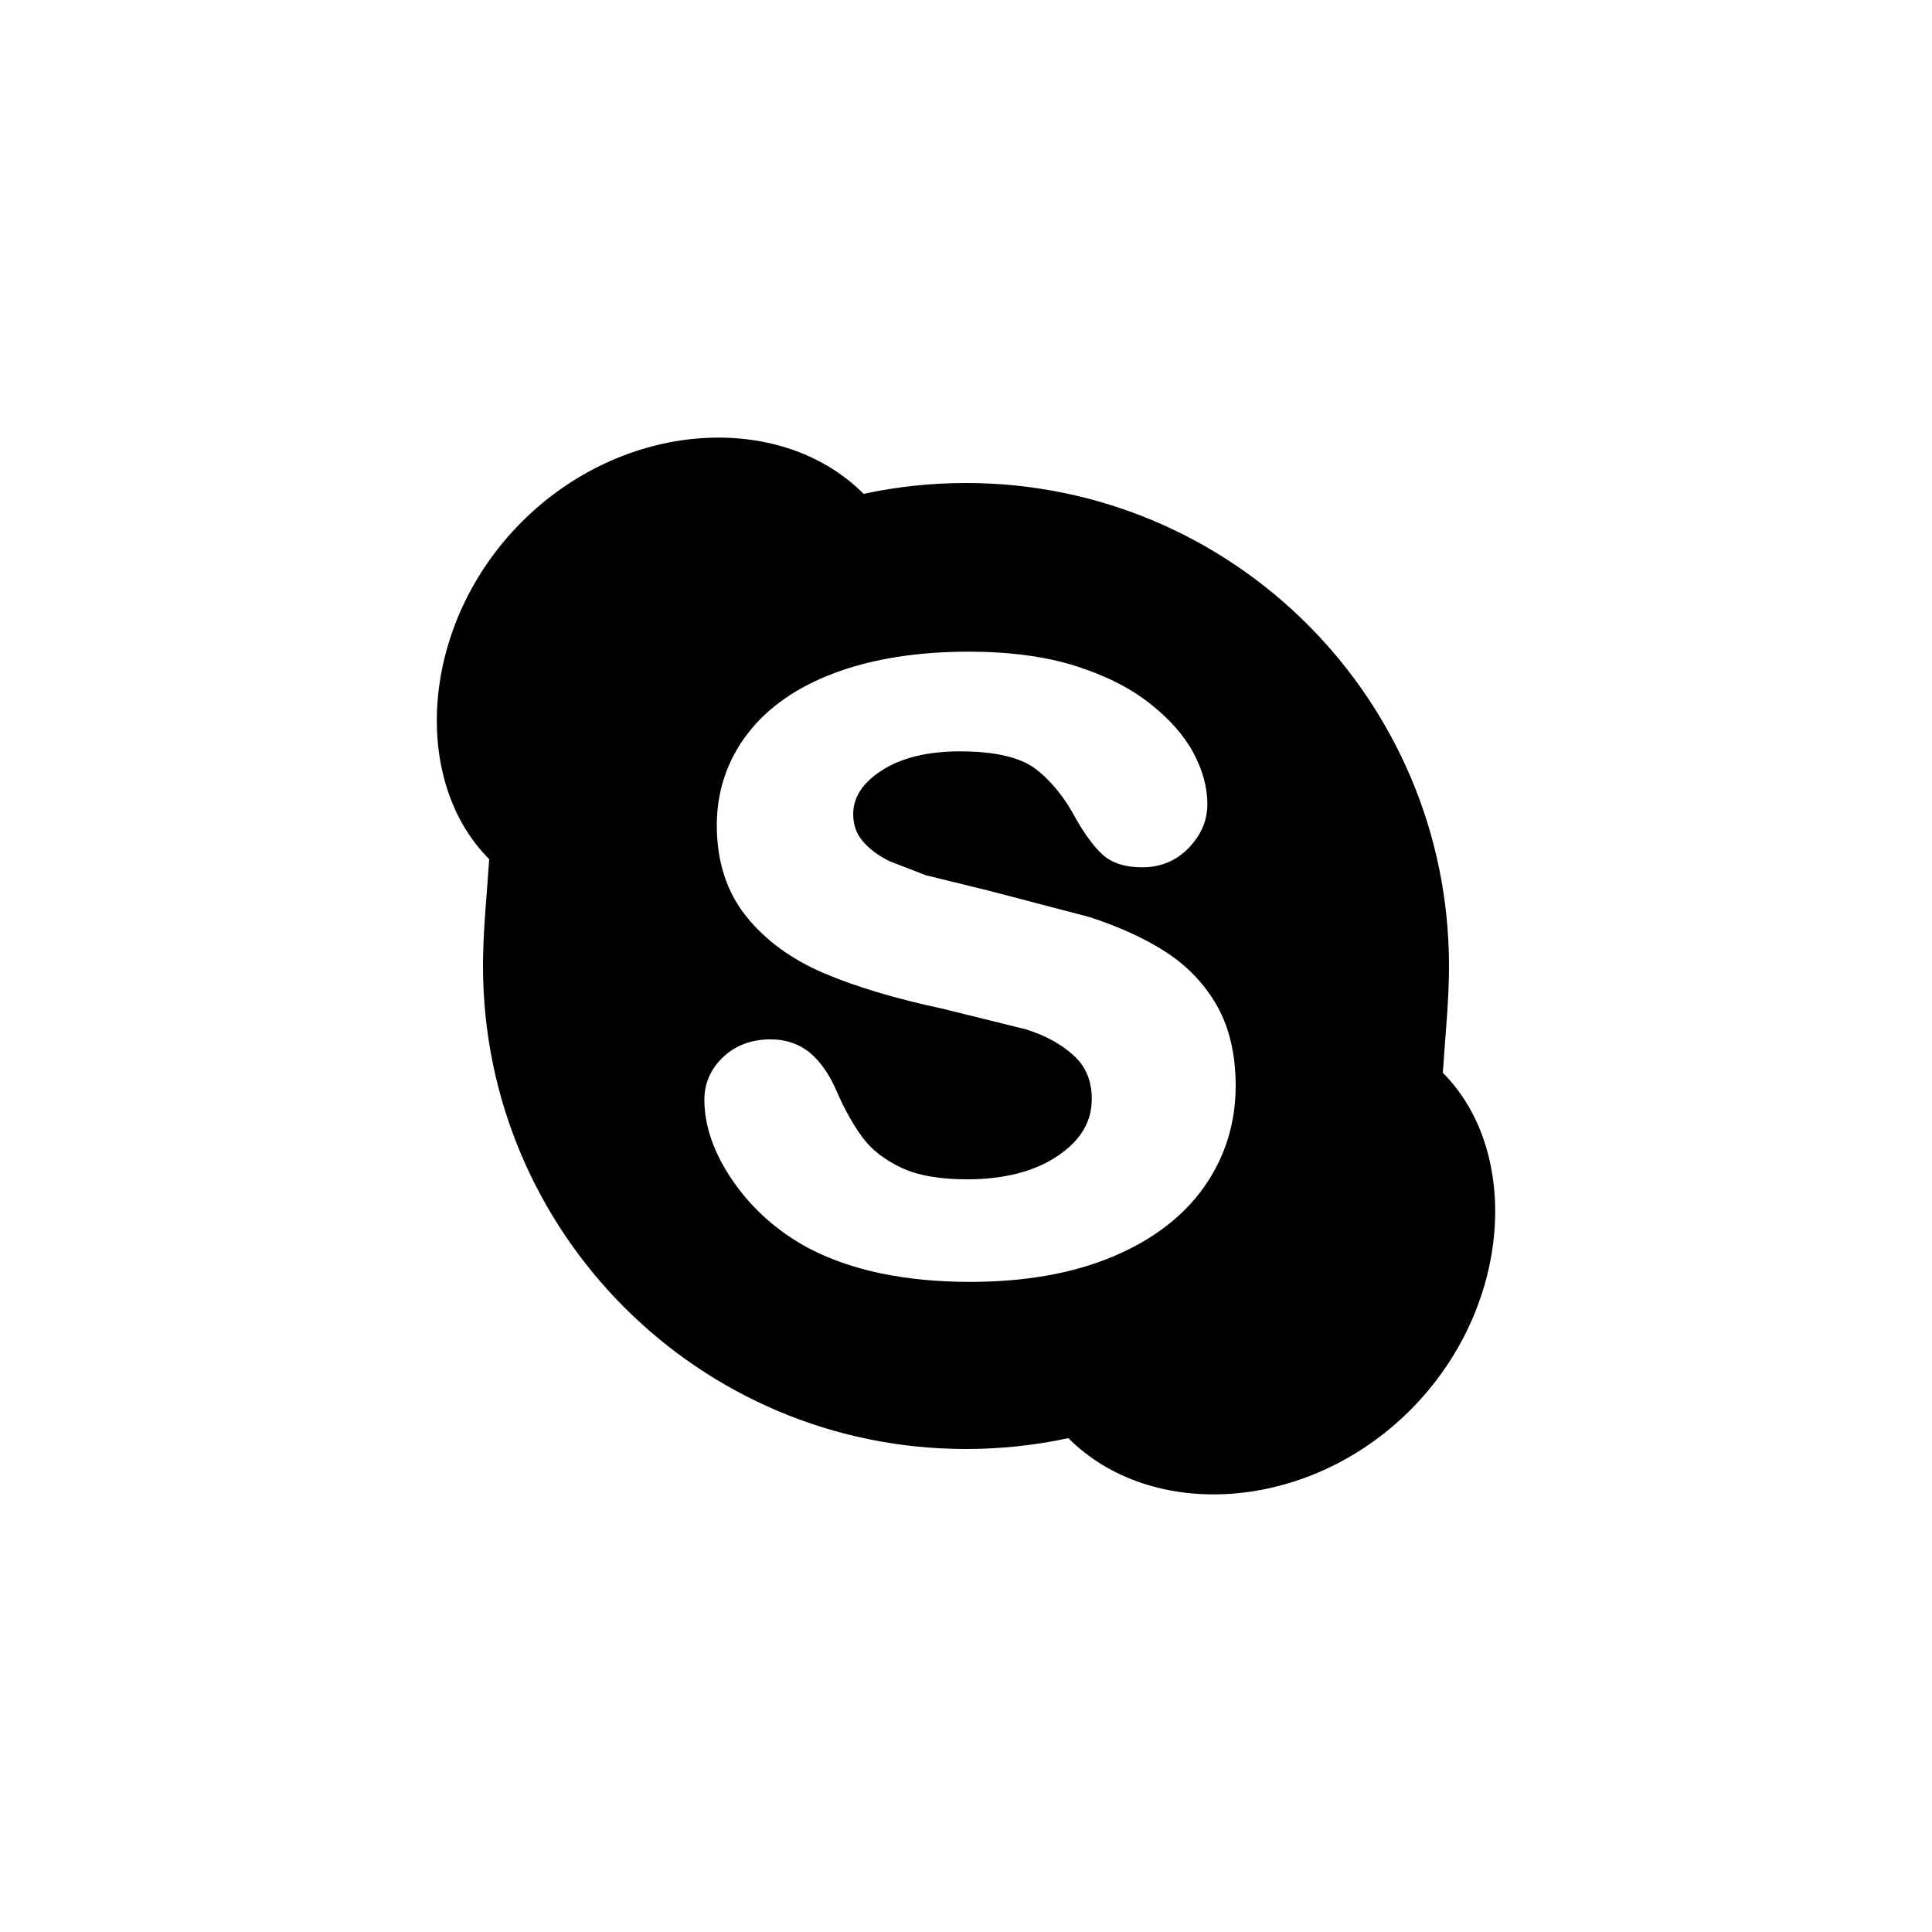 ﻿<?xml version="1.0" encoding="utf-8"?>
<!DOCTYPE svg PUBLIC "-//W3C//DTD SVG 1.1//EN" "http://www.w3.org/Graphics/SVG/1.1/DTD/svg11.dtd">
<svg xmlns="http://www.w3.org/2000/svg" xmlns:xlink="http://www.w3.org/1999/xlink" version="1.1" baseProfile="full" width="76" height="76" viewBox="0 0 76.00 76.00" enable-background="new 0 0 76.00 76.00" xml:space="preserve">
	<path fill="#000000" fill-opacity="1" stroke-width="0.2" stroke-linejoin="round" d="M 20.527,20.527C 24.546,16.508 30.706,16.152 33.974,19.427C 35.272,19.147 36.619,19 38,19C 48.493,19 57,27.507 57,38C 57,39.381 56.853,40.728 56.757,42.202C 59.848,45.294 59.492,51.454 55.473,55.473C 51.454,59.492 45.294,59.848 42.026,56.573C 40.728,56.853 39.381,57 38,57C 27.507,57 19,48.493 19,38C 19,36.619 19.147,35.272 19.244,33.798C 16.152,30.706 16.508,24.546 20.527,20.527 Z M 32.868,26.46C 31.369,27.014 30.205,27.822 29.408,28.862C 28.605,29.909 28.197,31.123 28.197,32.47C 28.197,33.883 28.585,35.085 29.351,36.043C 30.105,36.986 31.135,37.74 32.414,38.284C 33.664,38.816 35.236,39.286 37.086,39.682L 40.357,40.492C 41.134,40.734 41.774,41.088 42.259,41.541C 42.722,41.975 42.947,42.529 42.947,43.232C 42.947,44.123 42.516,44.851 41.628,45.457C 40.719,46.077 39.511,46.392 38.037,46.392C 36.965,46.392 36.094,46.237 35.448,45.931C 34.805,45.627 34.302,45.238 33.953,44.775C 33.589,44.294 33.244,43.683 32.928,42.96C 32.645,42.295 32.293,41.781 31.883,41.433C 31.453,41.07 30.925,40.886 30.313,40.886C 29.566,40.886 28.941,41.119 28.452,41.578C 27.959,42.041 27.708,42.608 27.708,43.261C 27.708,44.306 28.092,45.39 28.85,46.483C 29.6,47.564 30.587,48.44 31.785,49.087C 33.461,49.976 35.608,50.426 38.168,50.426C 40.301,50.426 42.176,50.097 43.739,49.447C 45.318,48.791 46.536,47.866 47.361,46.699C 48.189,45.527 48.608,44.189 48.608,42.72C 48.608,41.493 48.364,40.437 47.883,39.581C 47.404,38.728 46.727,38.014 45.874,37.458C 45.037,36.914 44.011,36.445 42.824,36.065L 38.883,35.034L 36.416,34.429L 34.981,33.873C 34.529,33.647 34.172,33.375 33.918,33.066C 33.679,32.774 33.563,32.434 33.563,32.028C 33.563,31.366 33.924,30.807 34.668,30.319C 35.439,29.813 36.479,29.557 37.757,29.557C 39.133,29.557 40.134,29.788 40.733,30.244C 41.35,30.713 41.889,31.379 42.333,32.223C 42.717,32.885 43.063,33.345 43.397,33.64C 43.756,33.957 44.272,34.118 44.932,34.118C 45.659,34.118 46.275,33.861 46.764,33.353C 47.249,32.849 47.495,32.27 47.495,31.633C 47.495,30.971 47.307,30.287 46.937,29.599C 46.571,28.919 45.988,28.263 45.204,27.651C 44.425,27.042 43.435,26.548 42.26,26.182C 41.091,25.819 39.691,25.635 38.099,25.635C 36.108,25.635 34.348,25.912 32.868,26.46 Z "/>
</svg>

